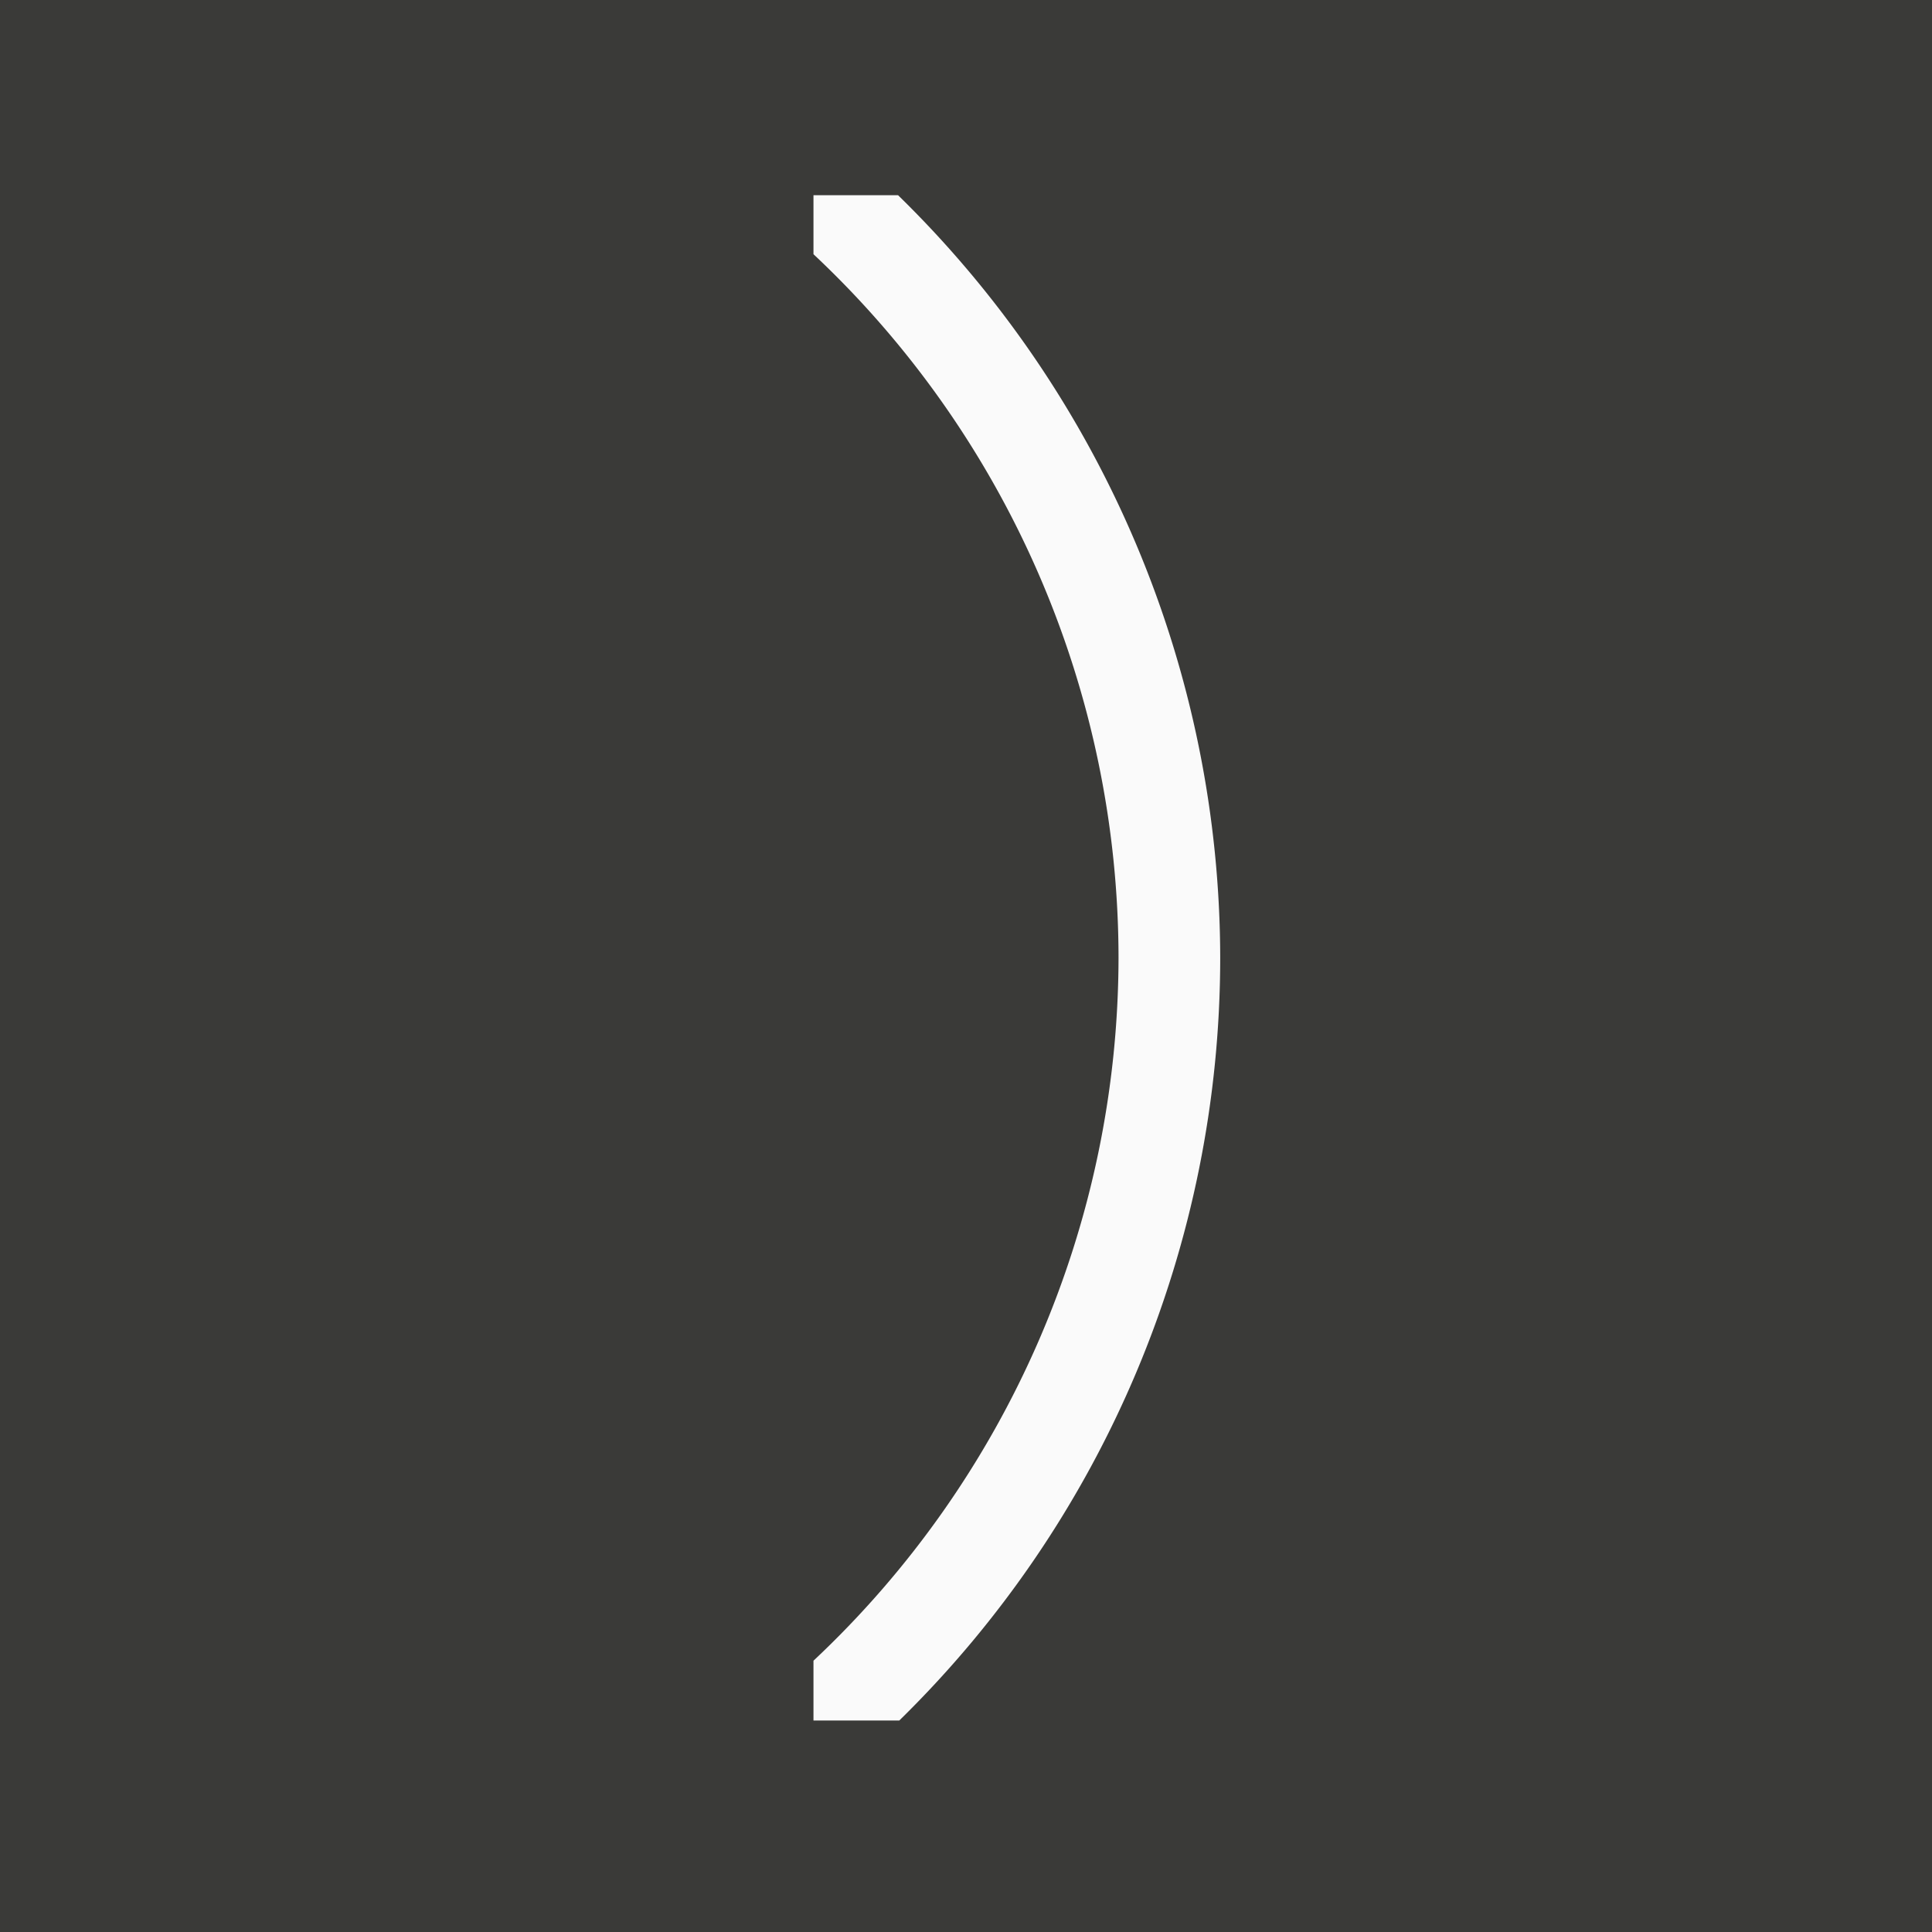 <svg height="19" viewBox="0 0 19 19" width="19" xmlns="http://www.w3.org/2000/svg"><path d="m0 0h19v19h-19z" fill="#3a3a38"/><path d="m8.832 1.92a10.5 10.5 0 0 1 3.168 7.5 10.5 10.5 0 0 1 -3.156 7.5h-.844v-.588a9.5 9.5 0 0 0 3-6.912 9.5 9.5 0 0 0 -3-6.92v-.58z" fill="#fafafa"/></svg>